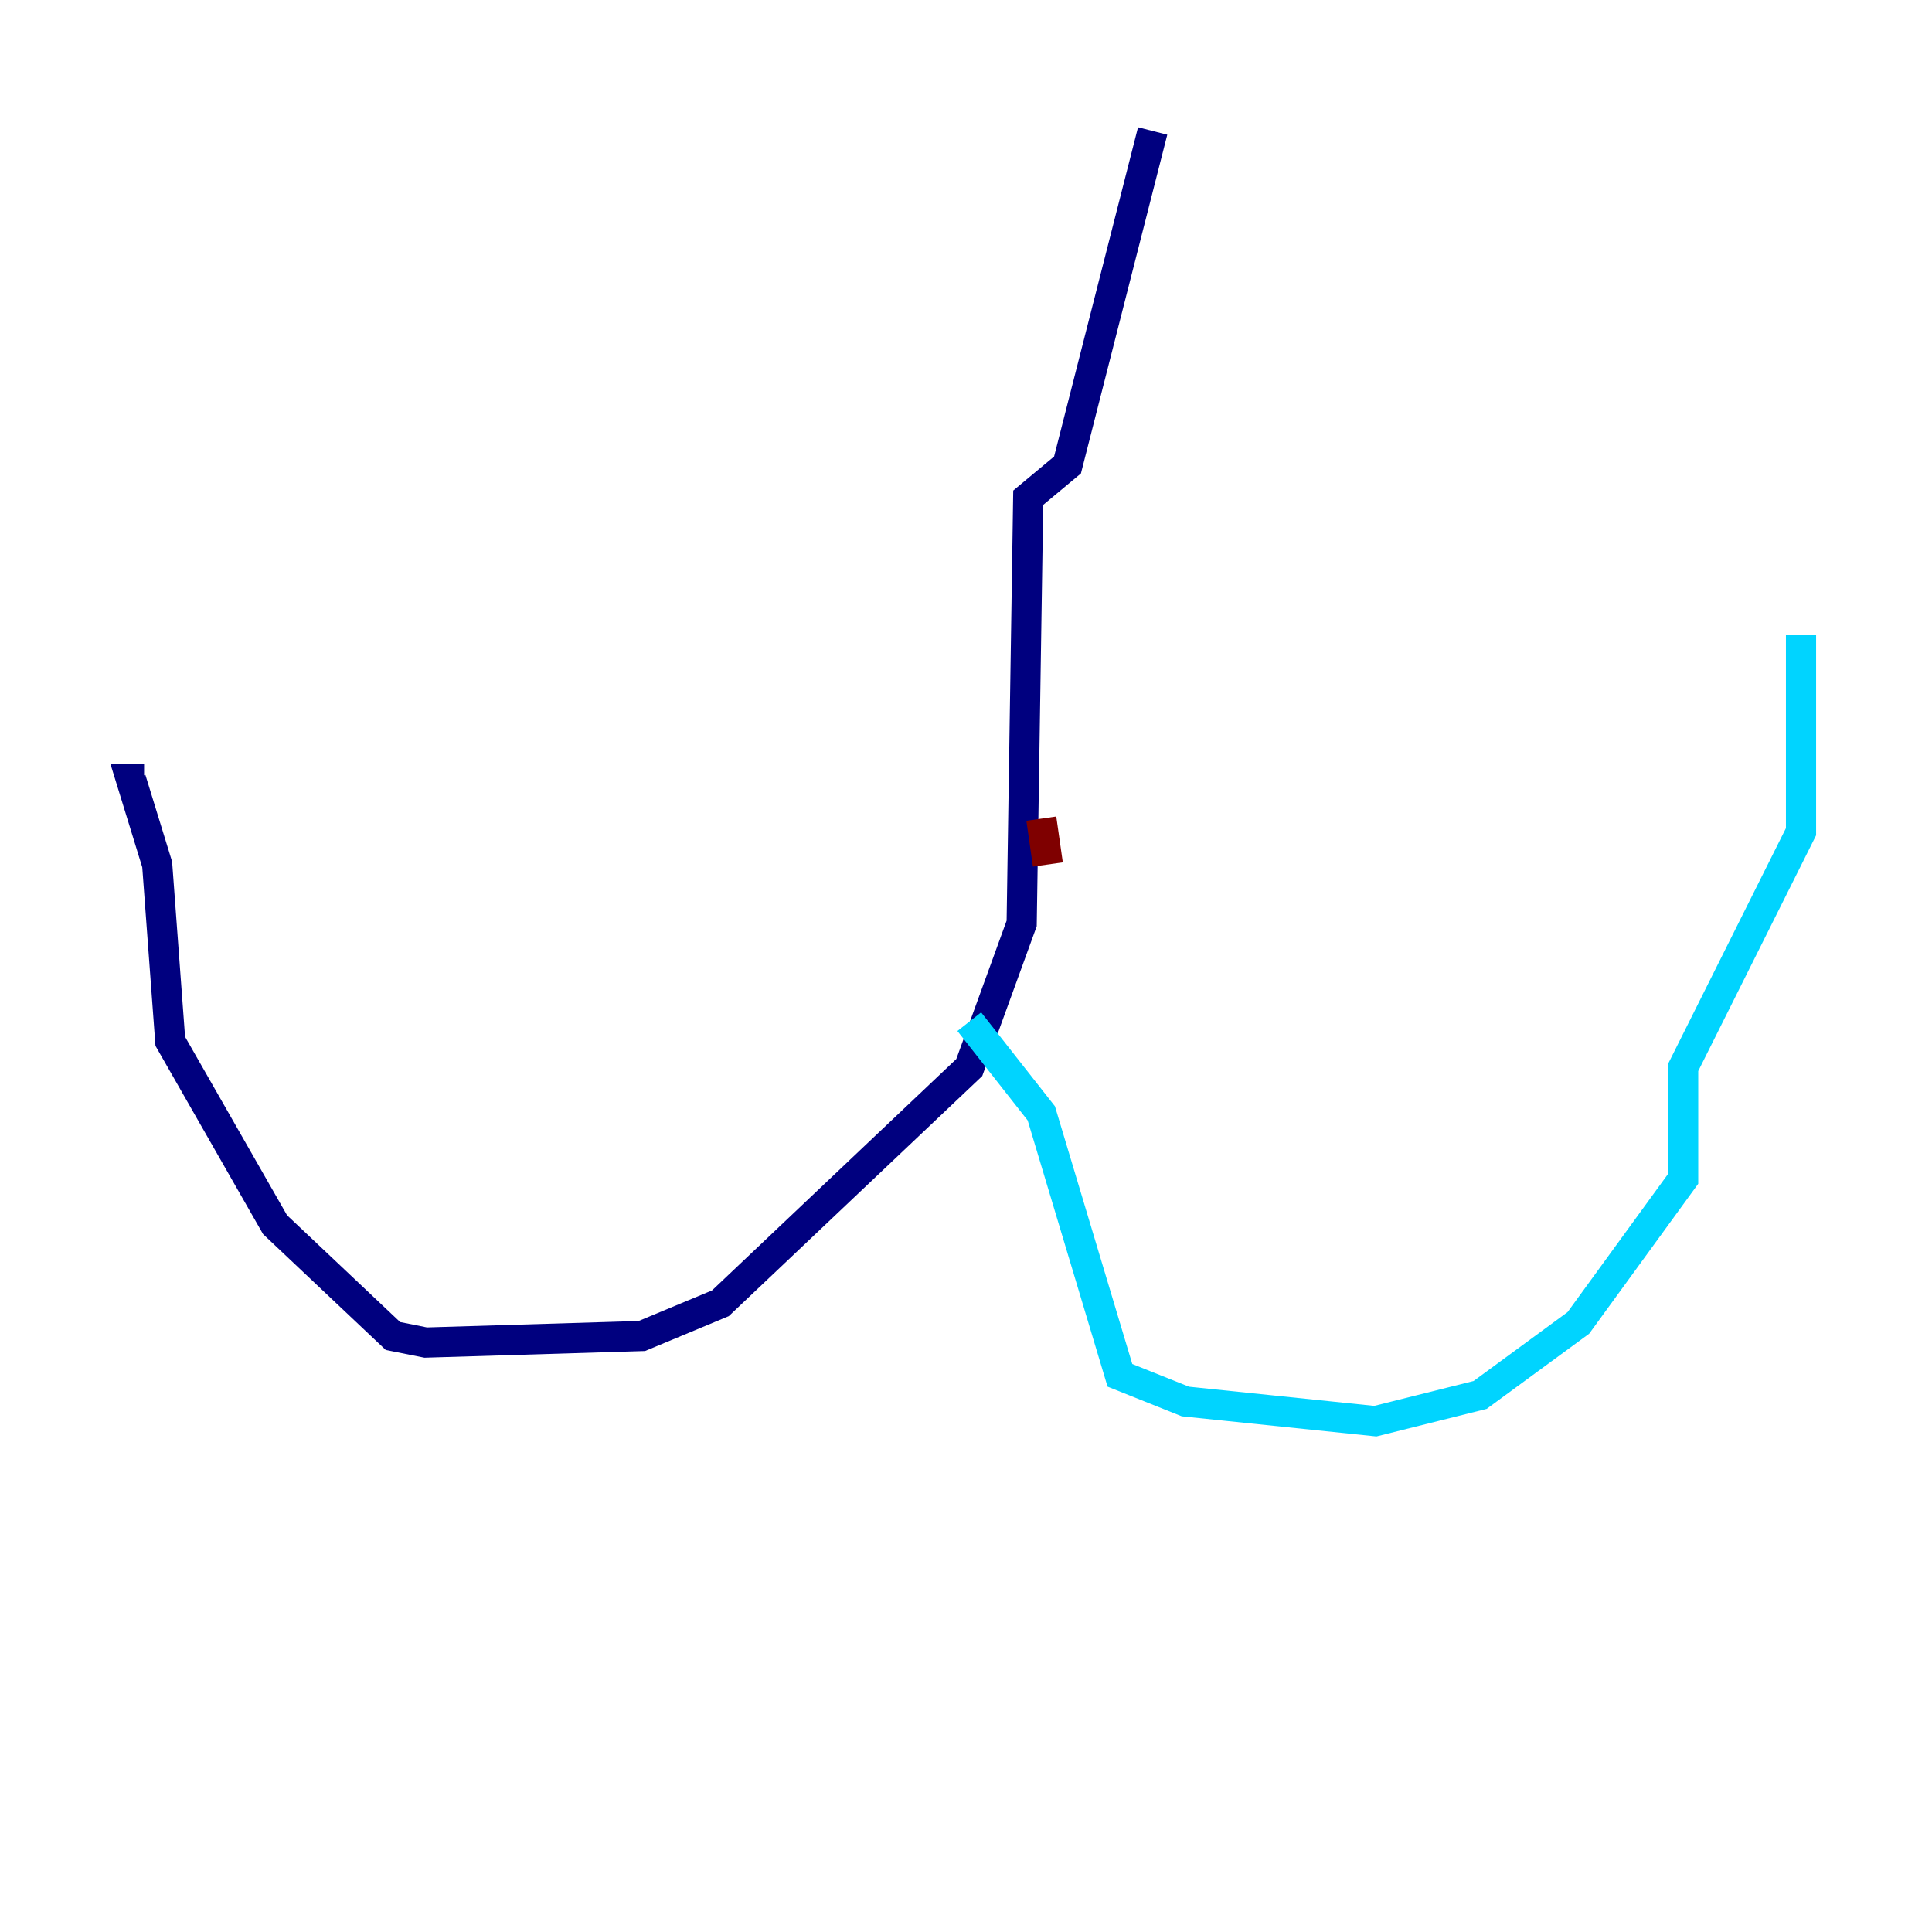 <?xml version="1.0" encoding="utf-8" ?>
<svg baseProfile="tiny" height="128" version="1.2" viewBox="0,0,128,128" width="128" xmlns="http://www.w3.org/2000/svg" xmlns:ev="http://www.w3.org/2001/xml-events" xmlns:xlink="http://www.w3.org/1999/xlink"><defs /><polyline fill="none" points="76.366,8.678 70.725,30.807 68.122,32.976 67.688,61.18 64.217,70.725 47.729,86.346 42.522,88.515 28.203,88.949 26.034,88.515 18.224,81.139 11.281,68.99 10.414,57.275 8.678,51.634 9.546,51.634" stroke="#00007f" stroke-width="2" /><polyline fill="none" points="64.217,67.688 68.99,73.763 74.197,91.119 78.536,92.854 91.119,94.156 98.061,92.42 104.57,87.647 111.512,78.102 111.512,70.725 119.322,55.105 119.322,42.088" stroke="#00d4ff" stroke-width="2" /><polyline fill="none" points="68.99,54.237 68.99,54.237" stroke="#ffe500" stroke-width="2" /><polyline fill="none" points="68.99,54.237 69.424,57.275" stroke="#7f0000" stroke-width="2" /></svg>